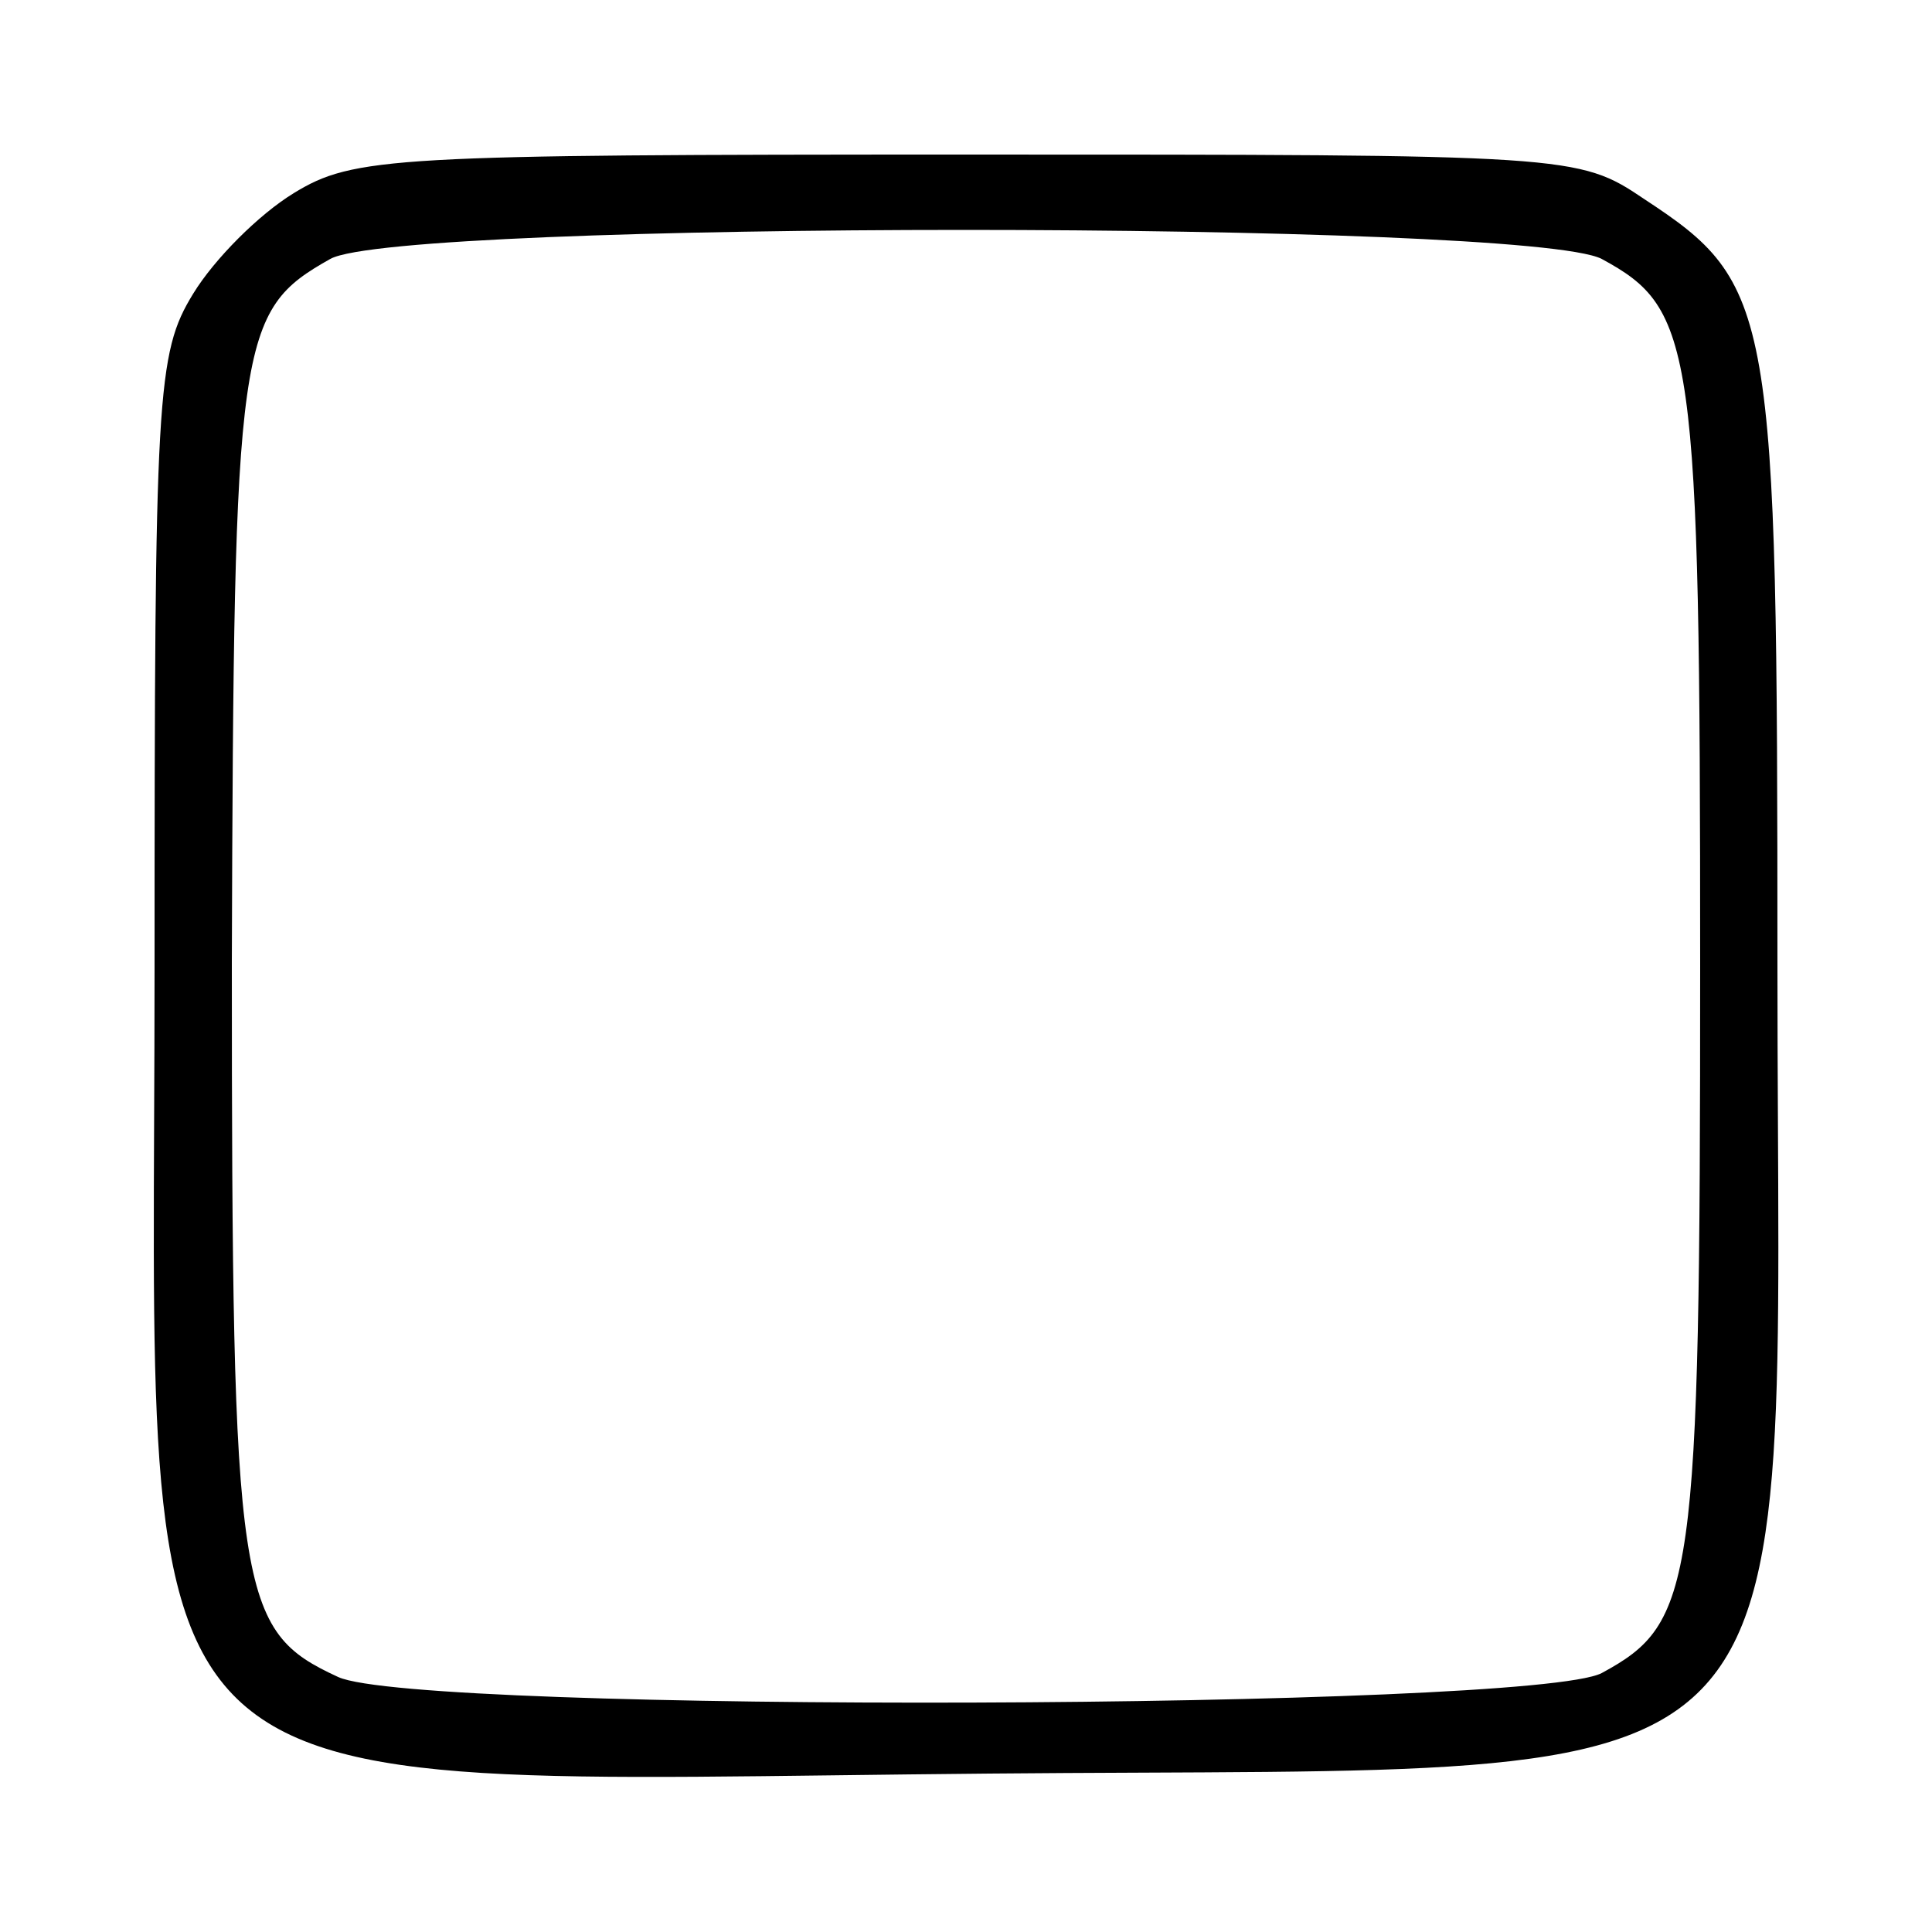 <?xml version="1.0" standalone="no"?>
<!DOCTYPE svg PUBLIC "-//W3C//DTD SVG 20010904//EN"
 "http://www.w3.org/TR/2001/REC-SVG-20010904/DTD/svg10.dtd">
<svg version="1.0" xmlns="http://www.w3.org/2000/svg"
 width="100pt" height="100pt" viewBox="0 0 100 100"
 preserveAspectRatio="xMidYMid meet">

<g transform="translate(0,100) scale(0.1,-0.1)"
fill="#000000" stroke="none">
<path d="M152 900 c-18 -11 -41 -34 -52 -52 -19 -31 -20 -51 -20 -349 0 -449
-30 -421 432 -417 439 4 408 -27 408 418 0 341 -2 353 -69 397 -34 23 -38 23
-350 23 -298 0 -318 -1 -349 -20z m677 -34 c48 -26 51 -44 51 -366 0 -322 -3
-340 -51 -366 -37 -19 -613 -21 -654 -2 -52 24 -55 41 -55 370 1 324 3 337 51
364 36 20 619 20 658 0z"/>
</g>
</svg>
